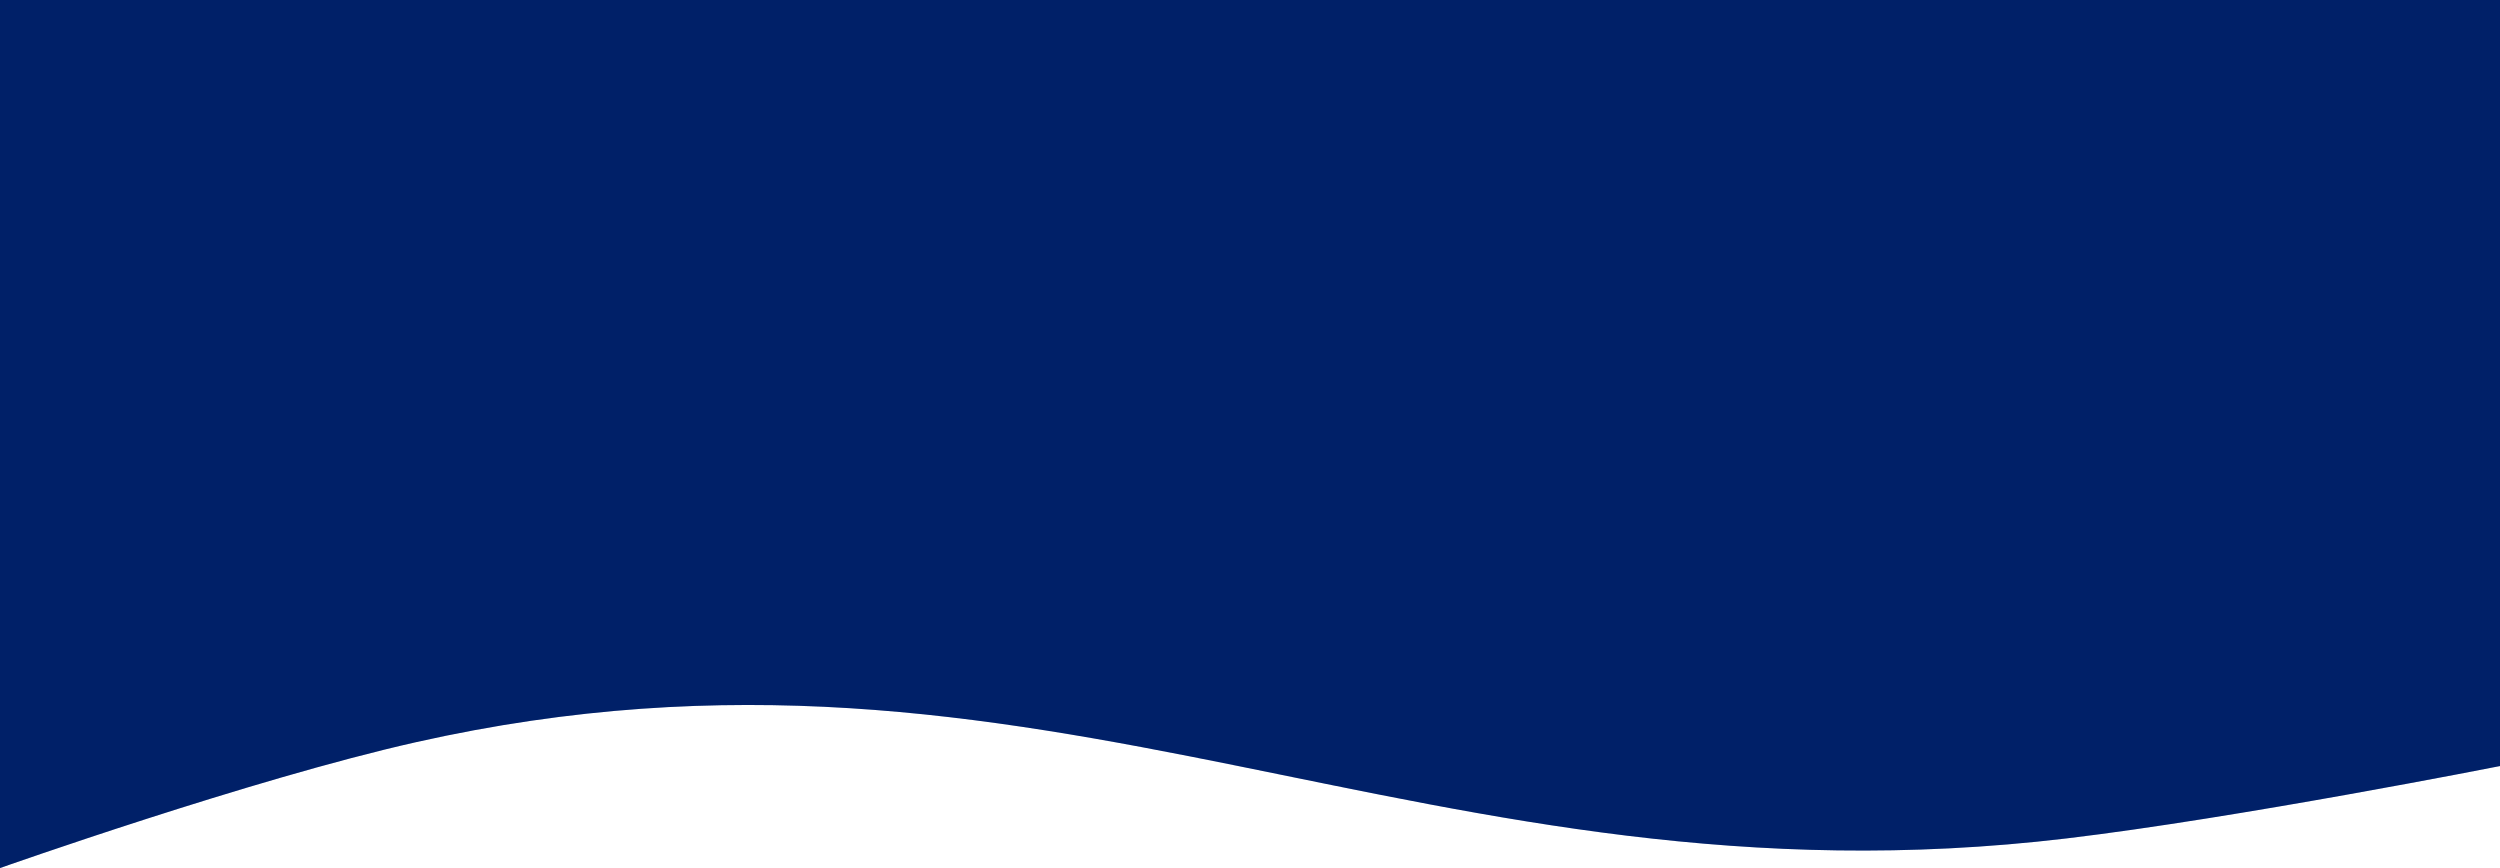 <svg width="1728" height="600" viewBox="0 0 1728 600" fill="none" xmlns="http://www.w3.org/2000/svg">
<path d="M0 0H1728V529.5C1728 529.5 1546.25 565.463 1428.5 579.5C985.294 632.338 722.961 415.036 287.5 513C173.056 538.746 0 600 0 600V0Z" fill="#002882"/>
<path d="M0 0H1728V529.5C1728 529.5 1546.25 565.463 1428.5 579.5C985.294 632.338 722.961 415.036 287.5 513C173.056 538.746 0 600 0 600V0Z" fill="black" fill-opacity="0.2"/>
</svg>
